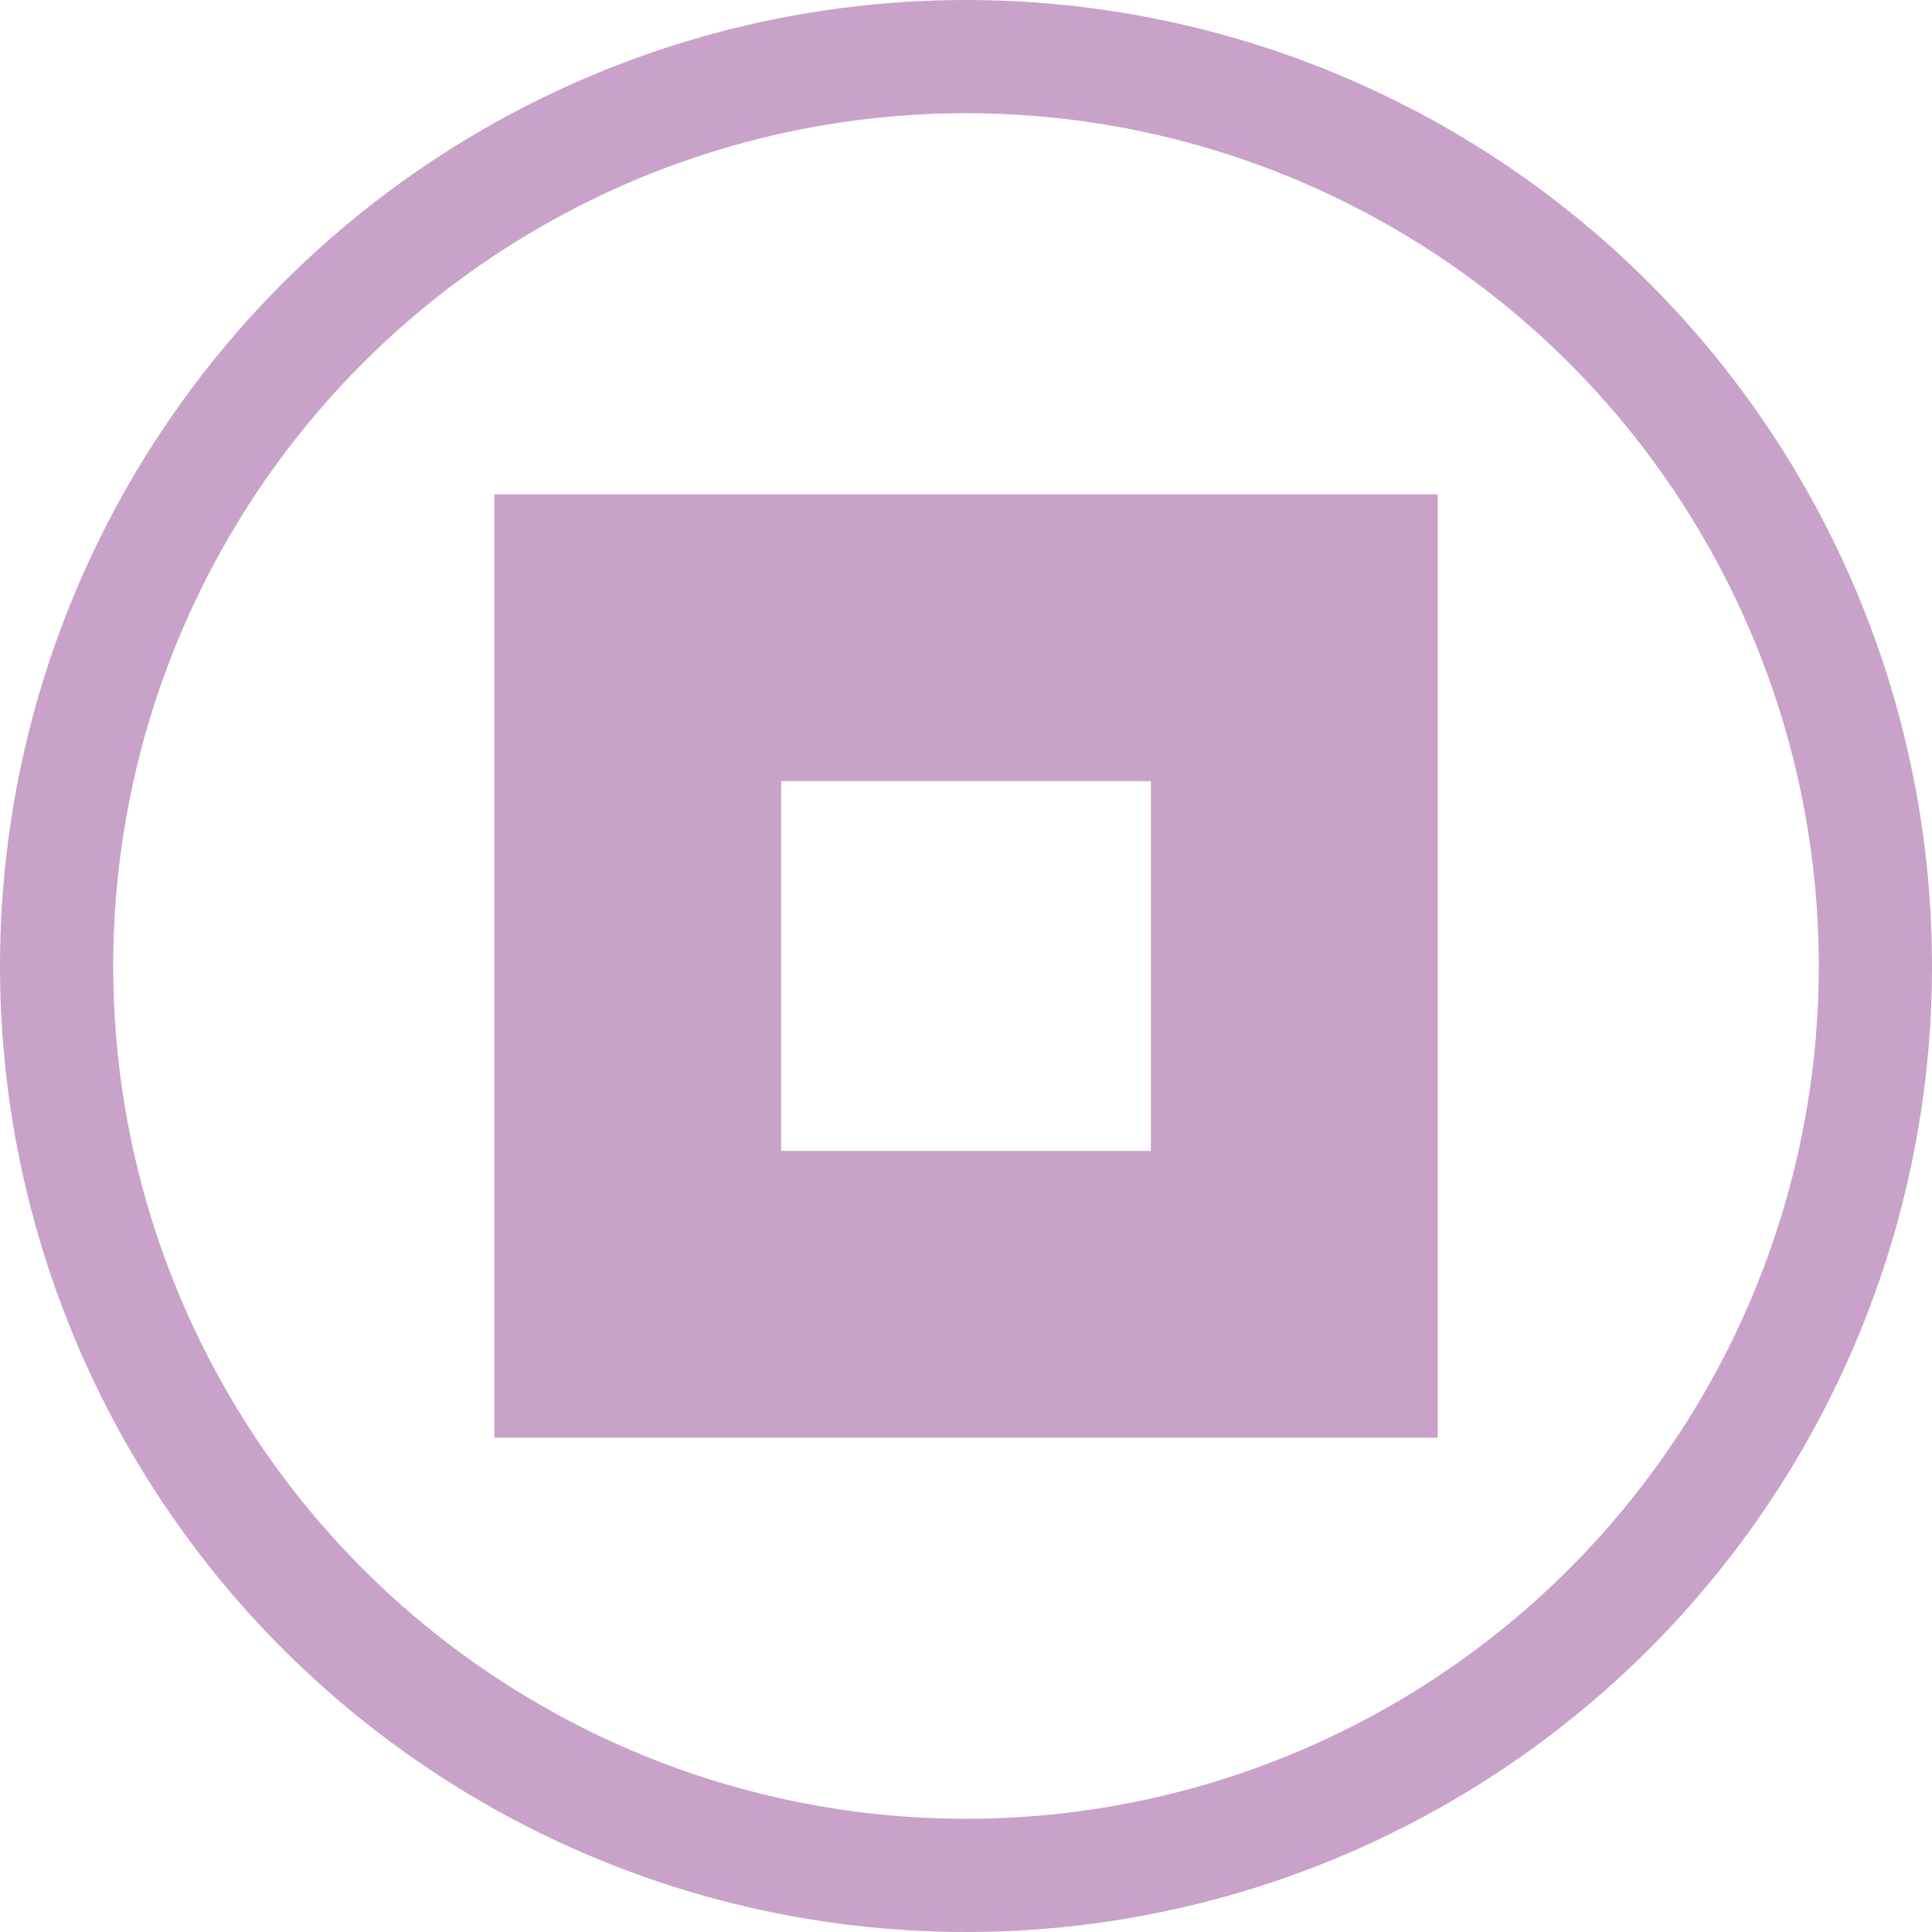 <?xml version="1.0" encoding="UTF-8"?>
<svg version="1.1" viewBox="0 0 1024 1024" xmlns="http://www.w3.org/2000/svg"><circle cx="512" cy="512" r="482" fill="none" stop-color="#000000" stroke="#c8a2c8" stroke-linecap="square" stroke-width="60" style="paint-order:fill markers stroke"/><rect x="338" y="338" width="348" height="348" fill="none" stop-color="#000000" stroke="#c8a2c8" stroke-linecap="square" stroke-width="152" style="paint-order:fill markers stroke"/></svg>
